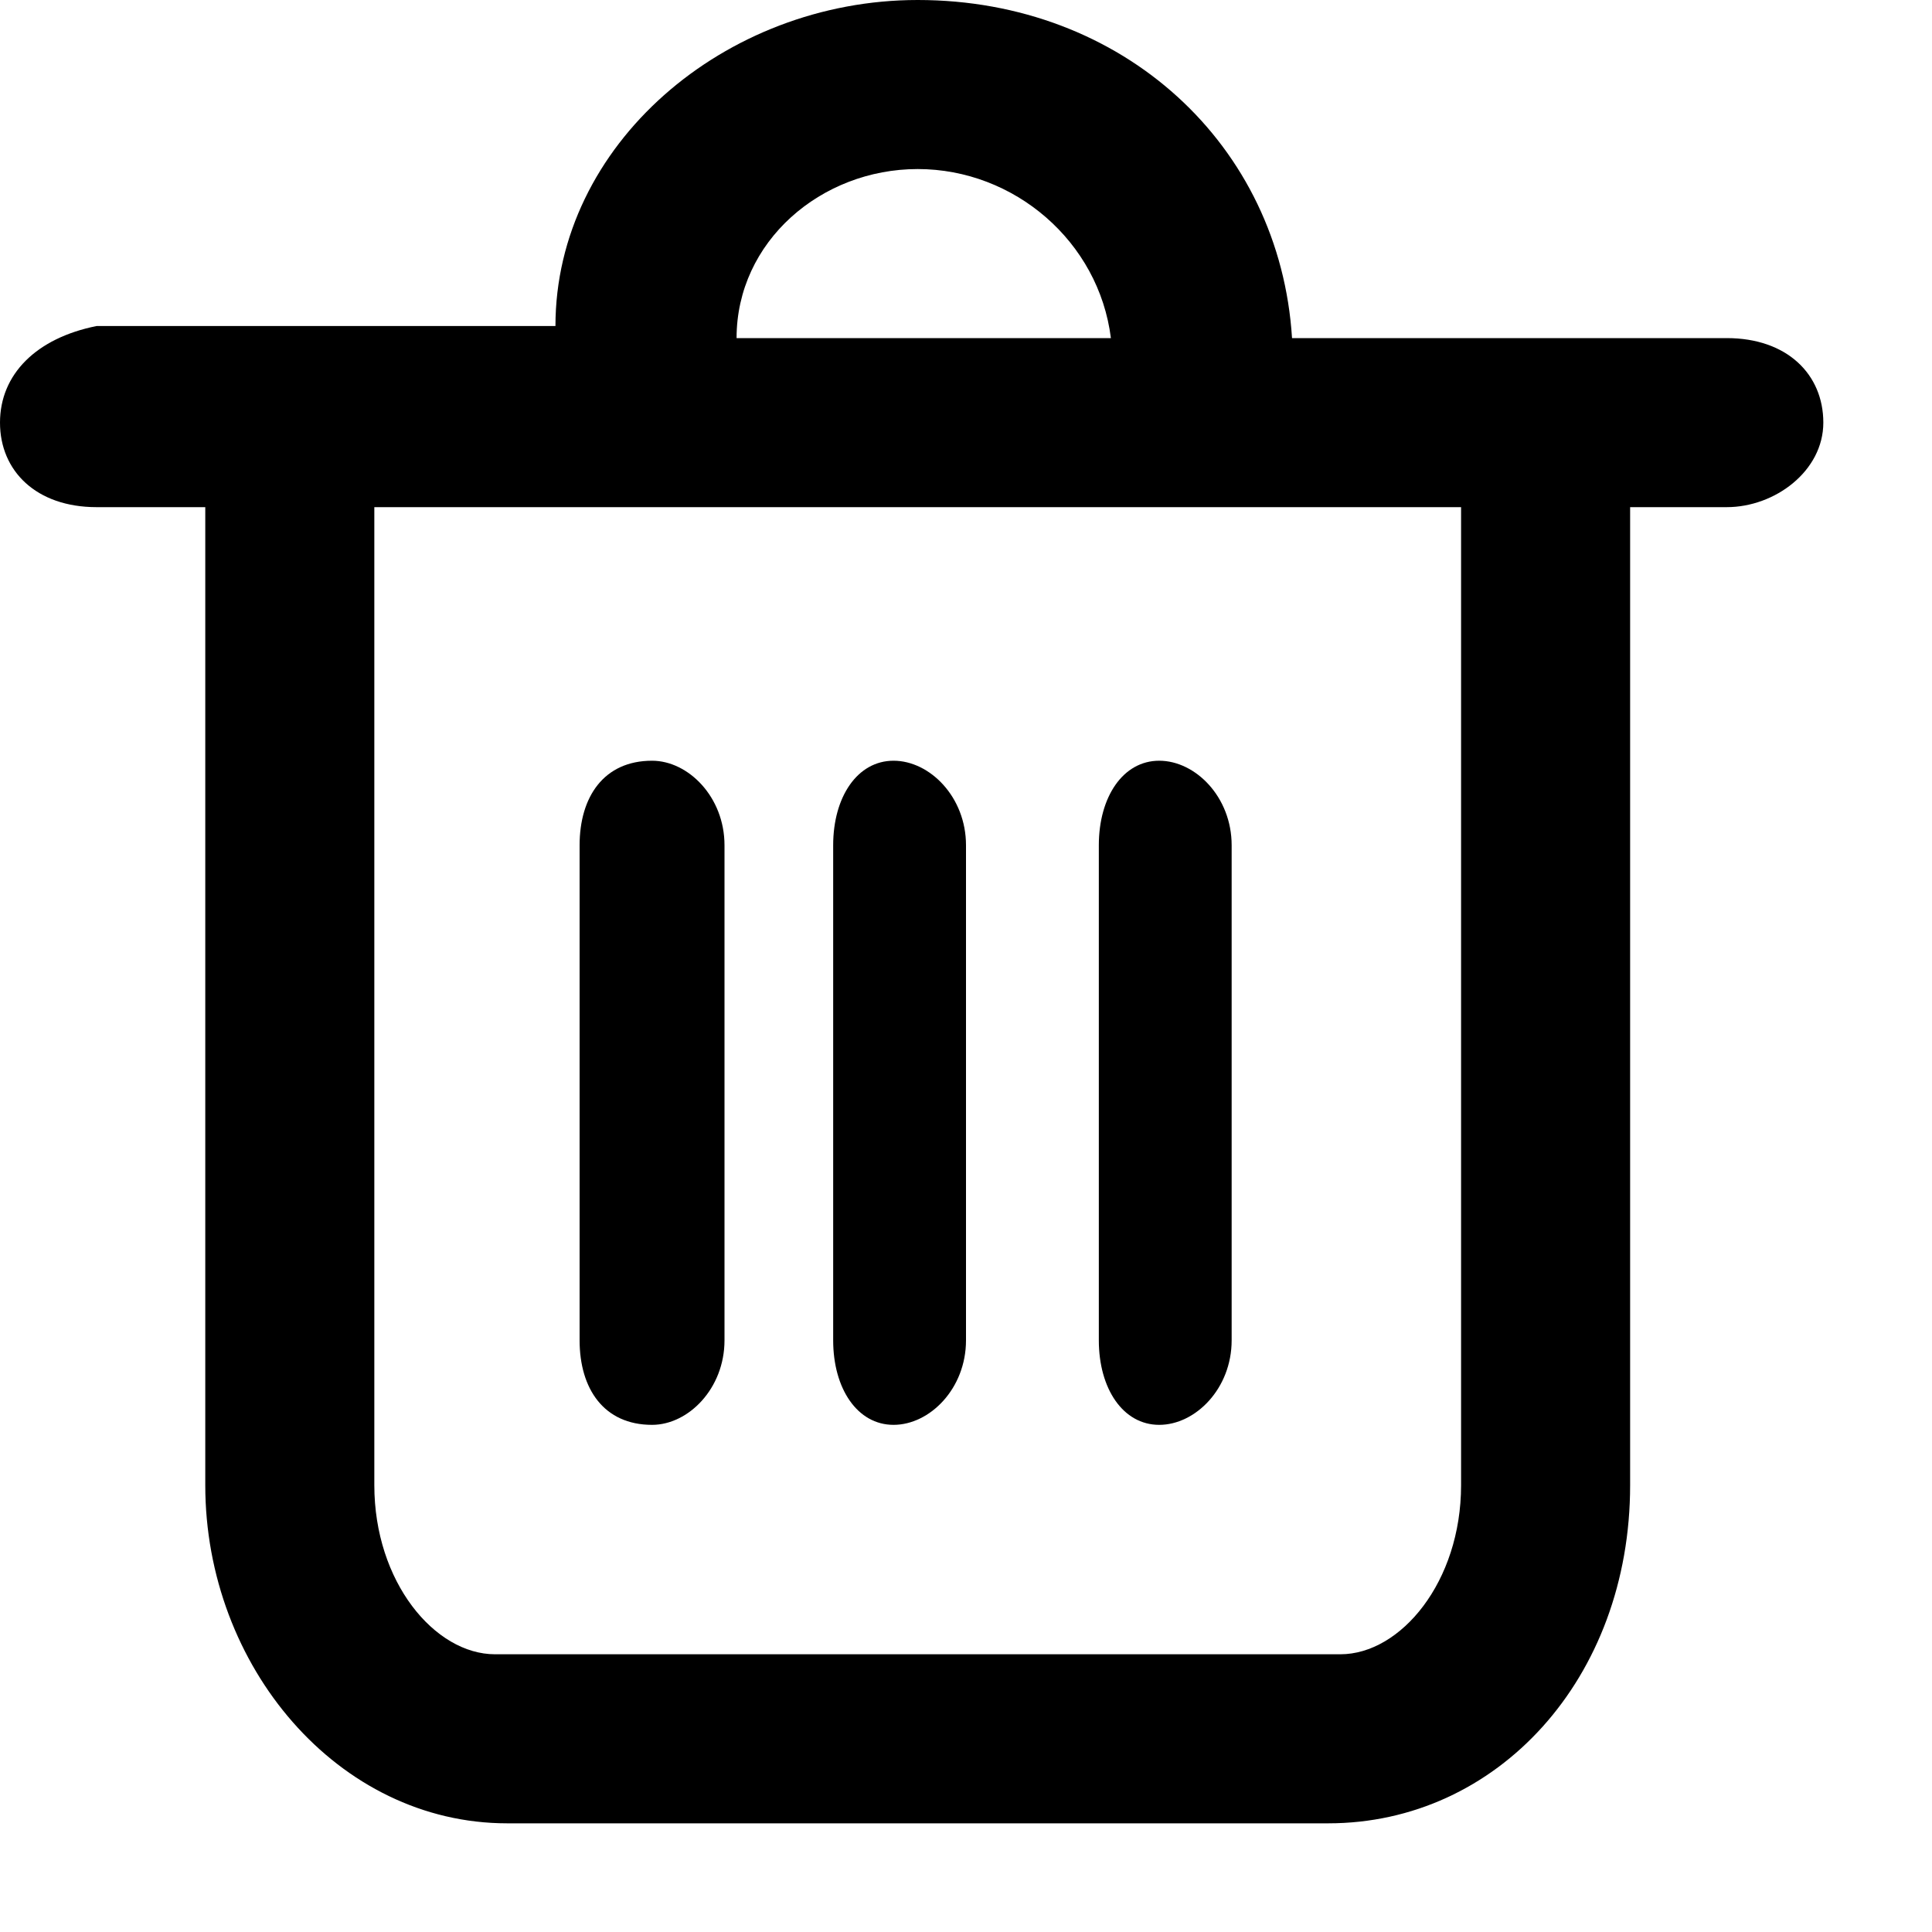 <?xml version="1.0" standalone="no"?><!DOCTYPE svg PUBLIC "-//W3C//DTD SVG 1.1//EN" "http://www.w3.org/Graphics/SVG/1.1/DTD/svg11.dtd"><svg t="1566456085607" class="icon" viewBox="0 0 1024 1024" version="1.1" xmlns="http://www.w3.org/2000/svg" p-id="5997" xmlns:xlink="http://www.w3.org/1999/xlink" width="128" height="128"><defs><style type="text/css"></style></defs><path d="M262.4 876.8c-32 0-64-38.4-64-89.6V268.8h576v518.4c0 51.2-32 89.6-64 89.6h-448z m128-697.6c0-51.2 44.8-89.6 96-89.6s96 38.4 102.4 89.6H390.4zM486.4 0c-102.4 0-192 76.8-192 172.8H51.2c-32 6.4-51.2 25.6-51.2 51.2s19.2 44.8 51.2 44.8h57.6v518.4c0 96 70.4 179.2 160 179.2H704c89.6 0 160-76.8 160-179.2V268.8h51.2c25.6 0 51.2-19.2 51.2-44.8 0-25.6-19.2-44.8-51.2-44.8h-230.4C678.4 76.8 595.2 0 486.4 0z" p-id="5998"></path><path d="M614.4 755.2c19.2 0 38.4-19.2 38.4-44.8V448c0-25.6-19.2-44.8-38.4-44.8s-32 19.2-32 44.8v262.4c0 25.6 12.8 44.8 32 44.8z m-140.8 0c19.2 0 38.4-19.2 38.4-44.8V448c0-25.6-19.2-44.8-38.4-44.8s-32 19.2-32 44.8v262.4c0 25.6 12.8 44.8 32 44.8z m-128 0c19.2 0 38.4-19.2 38.4-44.8V448c0-25.6-19.2-44.8-38.4-44.8-25.6 0-38.4 19.2-38.4 44.8v262.4c0 25.6 12.8 44.8 38.4 44.8z" p-id="5999"></path></svg>
